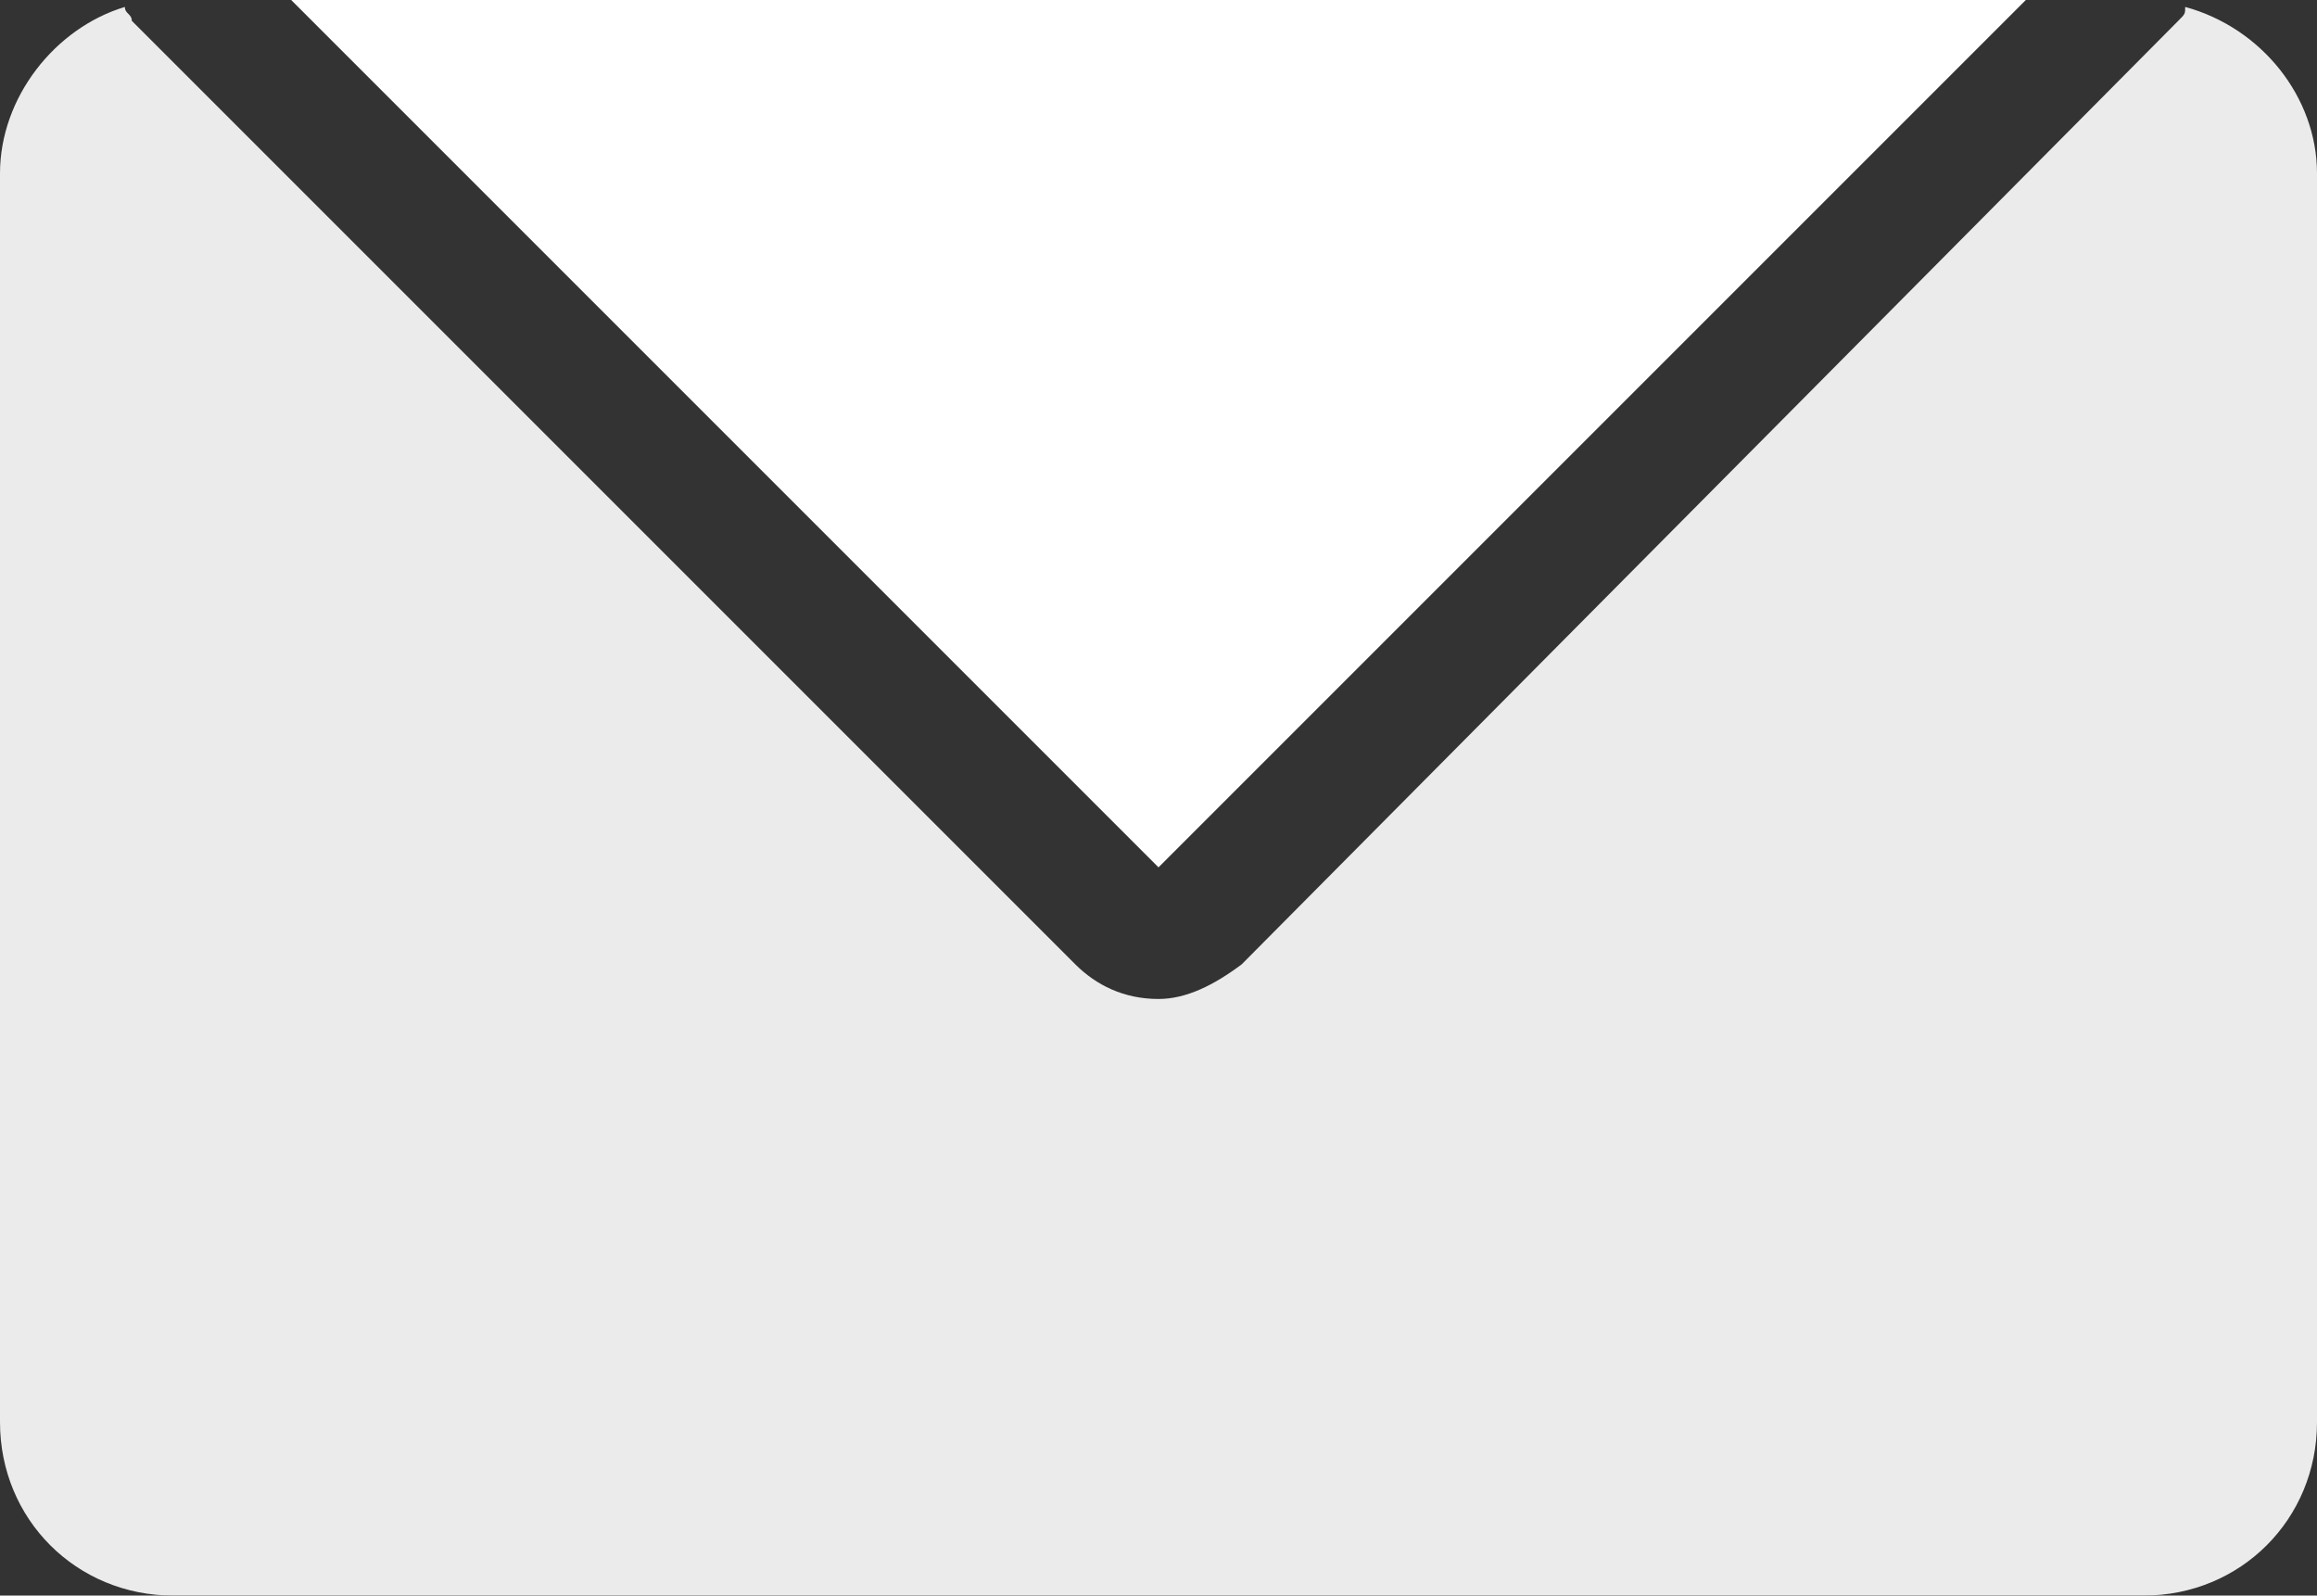 <?xml version="1.0" encoding="utf-8"?>
<!-- Generator: Adobe Illustrator 21.0.2, SVG Export Plug-In . SVG Version: 6.00 Build 0)  -->
<svg version="1.1" id="Layer_1" xmlns="http://www.w3.org/2000/svg" xmlns:xlink="http://www.w3.org/1999/xlink" x="0px" y="0px"
	 viewBox="0 0 33.4 23" style="enable-background:new 0 0 33.4 23;" xml:space="preserve">
<rect x="0" y="0" width="33.4" height="23" fill="#333333" stroke="none"/>
<style type="text/css">
	.st0{opacity:0.9;}
	.st1{fill:#FFFFFF;}
</style>
<g>
	<g class="st0">
		<polygon class="st1" points="16.7,12.5 4.2,0 29.2,0 		"/>
		<path class="st1" d="M33.4,2.5v18c0,1.4-1.1,2.5-2.5,2.5H2.5C1.1,23,0,21.9,0,20.5v-18c0-1.1,0.8-2.1,1.8-2.4
			c0,0.1,0.1,0.1,0.1,0.2l13.6,13.6c0.3,0.3,0.7,0.5,1.2,0.5c0.4,0,0.8-0.2,1.2-0.5L31.4,0.3c0.1-0.1,0.1-0.1,0.1-0.2
			C32.6,0.4,33.4,1.4,33.4,2.5z"/>
	</g>
	<g>
		<polygon class="st1" points="29.2,0 16.7,12.5 4.2,0 		"/>
	</g>
</g>
</svg>
